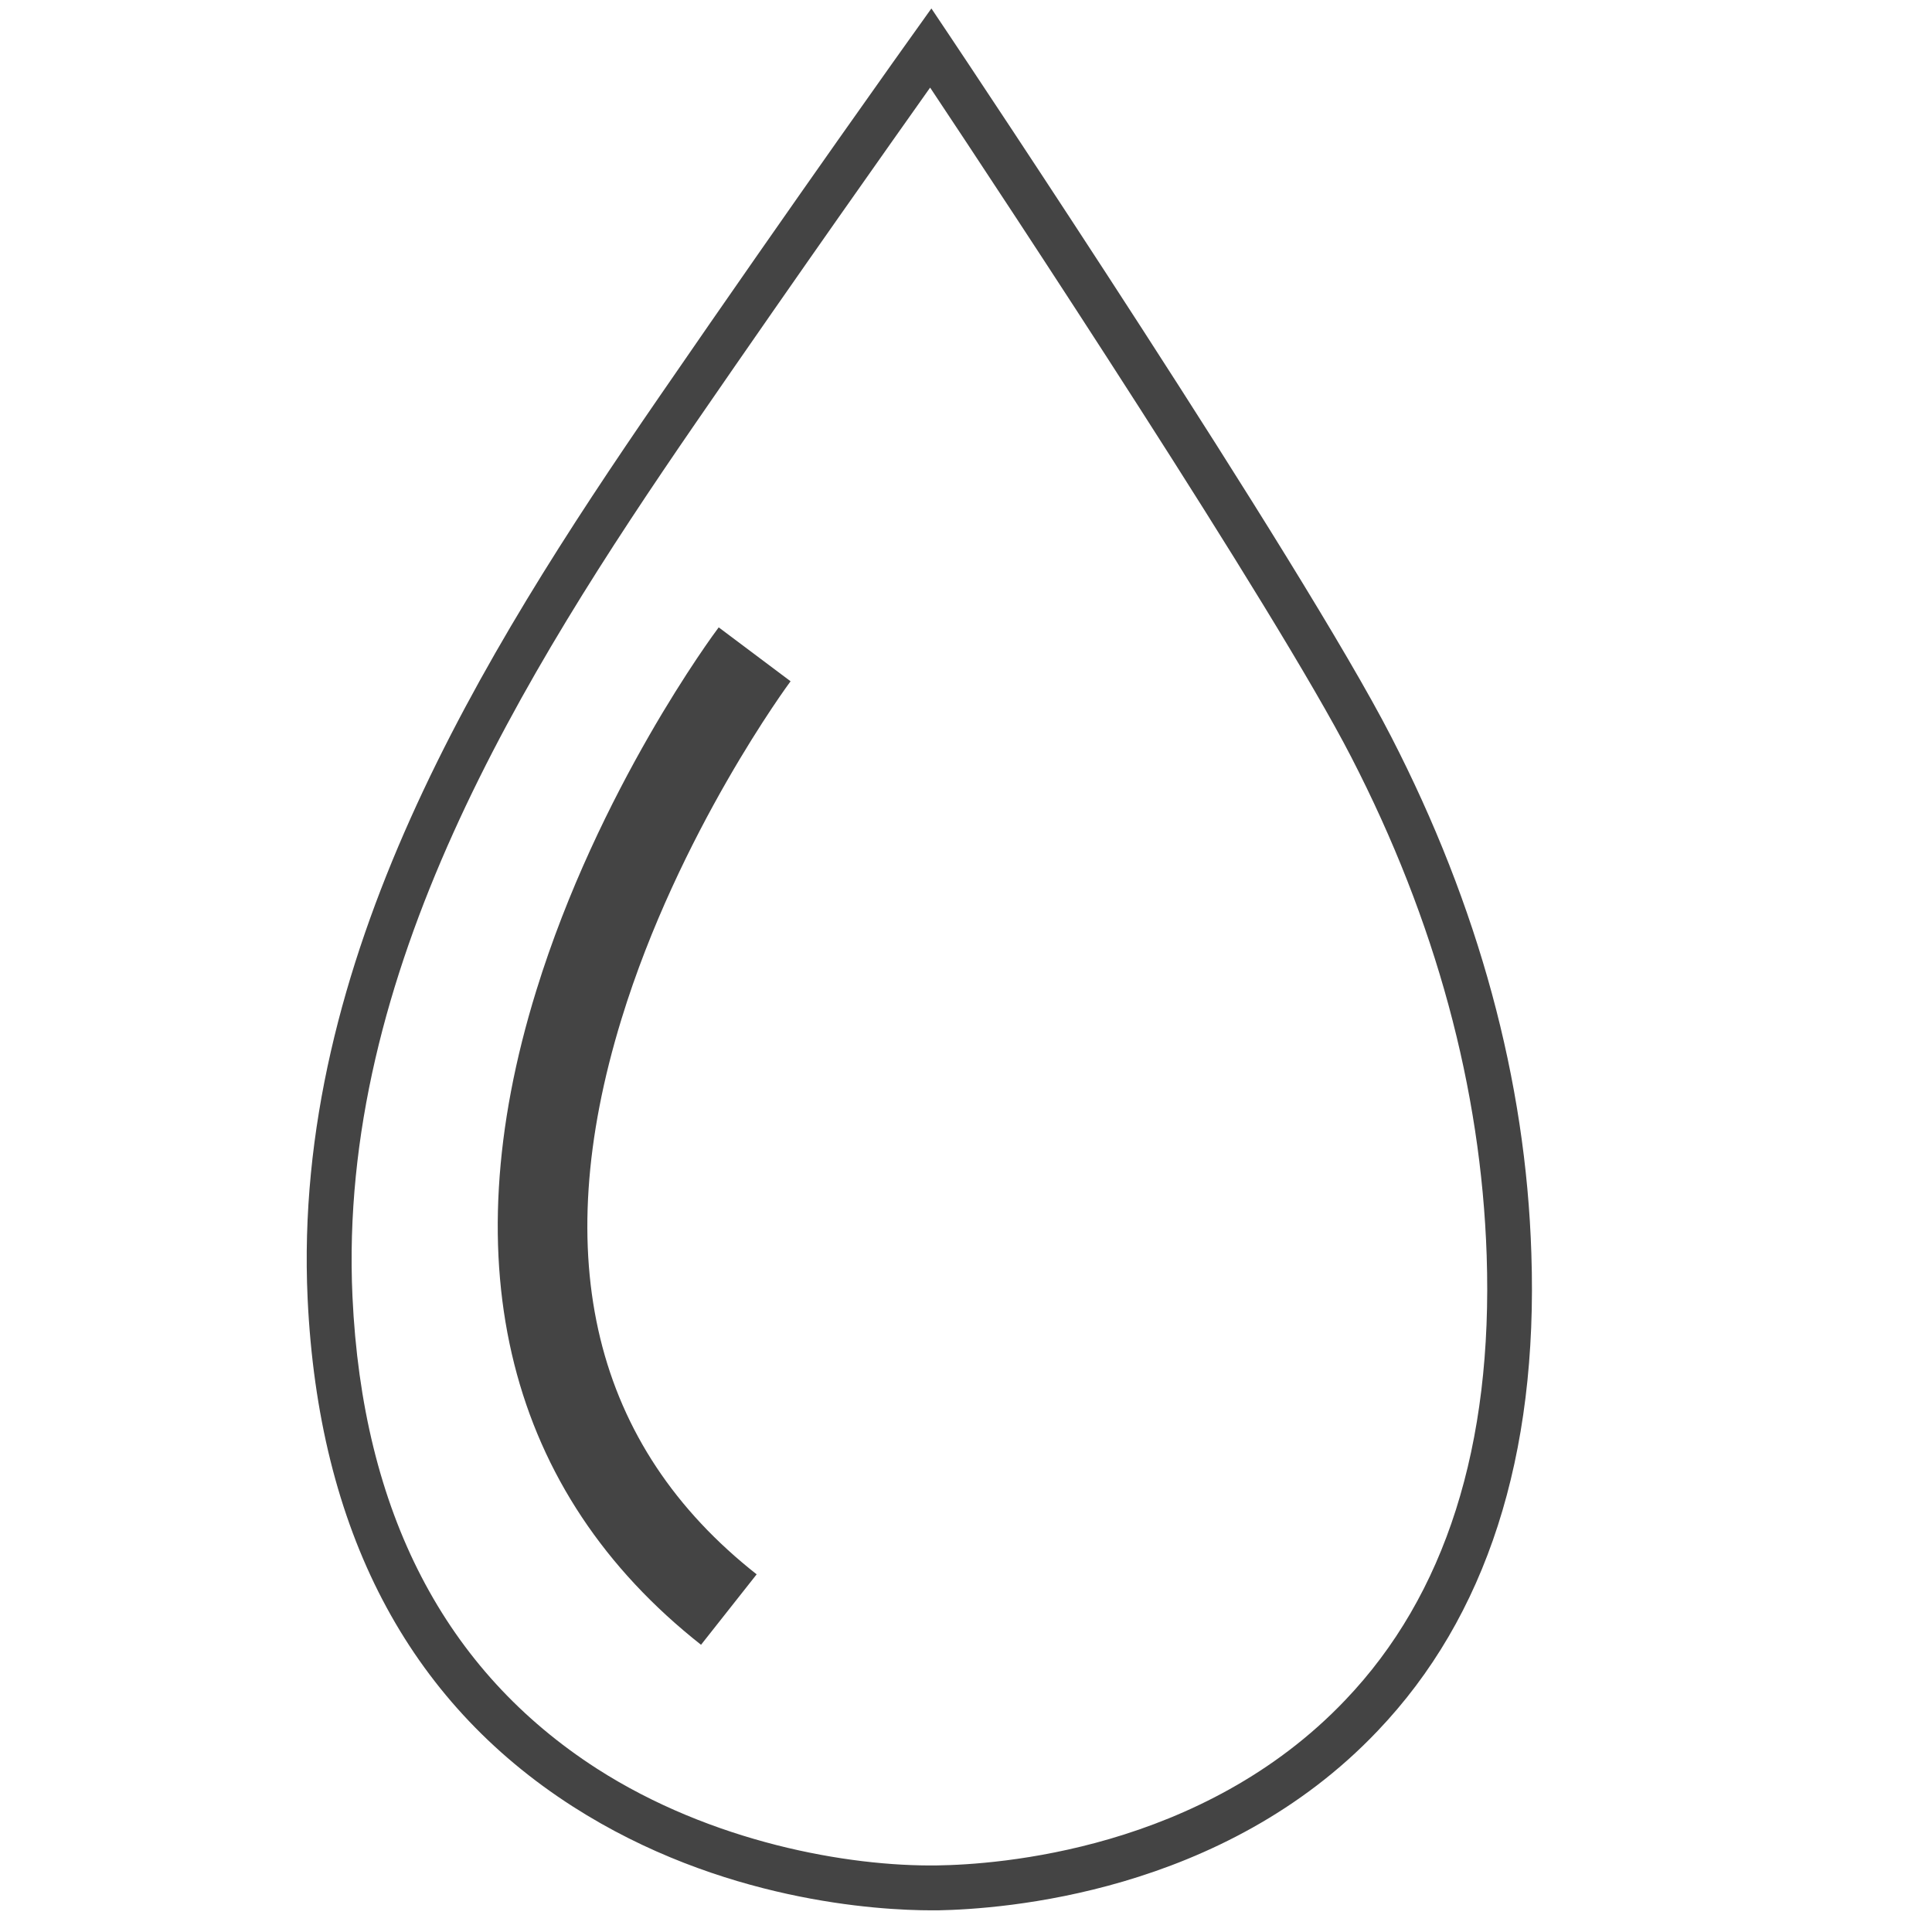 <?xml version='1.0' encoding='UTF-8' standalone='no'?><!-- Created with UBS Icon App (http://www.ubs.com/microsites/iconapp/) --><svg xmlns:svg='http://www.w3.org/2000/svg' xmlns='http://www.w3.org/2000/svg' width='64' height='64' viewBox='0 0 64 64' data-tags='Drop'><g transform='translate(0,0)'><path d='M497.84 1020.68c-28.76 0-112.68-4.8-191.68-55.4-88.4-56.64-136-148-141.8-271.48-8.36-180.56 92.48-343.16 187.64-481.44 75.44-109.68 134.96-192.88 135.56-193.72l10.080-14.12 9.64 14.4c7.68 11.48 188.68 282.44 236 374.64 46.6 90.56 72 183.48 74.92 276.28 3.64 108.24-24 194.040-82.16 255-82.76 87.16-200.64 95.16-234.8 95.84zM496.96 46.8c-20 28.28-68 96-125.24 179.16-92.92 135.040-191.36 293.6-183.4 466.72 5.32 115.28 49.32 200 130.76 252.4 60.96 39.080 133.72 52.32 181.8 51.6 31.8-0.44 141.44-8 217.88-88.32 53.52-56 78.96-136 75.56-237.64-3-89.2-27.28-178.72-72.28-266.080-40.6-79-186.040-299.2-225.080-357.84z ' transform='translate(0,0) scale(0.062,0.062)' fill='#444444' style='undefined'></path><path d='M374.56 878.8c-103.16-81.32-133.64-202.2-88-349.6 33.2-107.48 94.8-190.52 97.44-194l38.4 28.8c-0.6 0.8-59.76 80.72-90.36 180.52-39.28 128-15 228 72.24 296.64z ' transform='translate(0,0) scale(0.062,0.062)' fill='#444444' style='undefined'></path></g></svg>